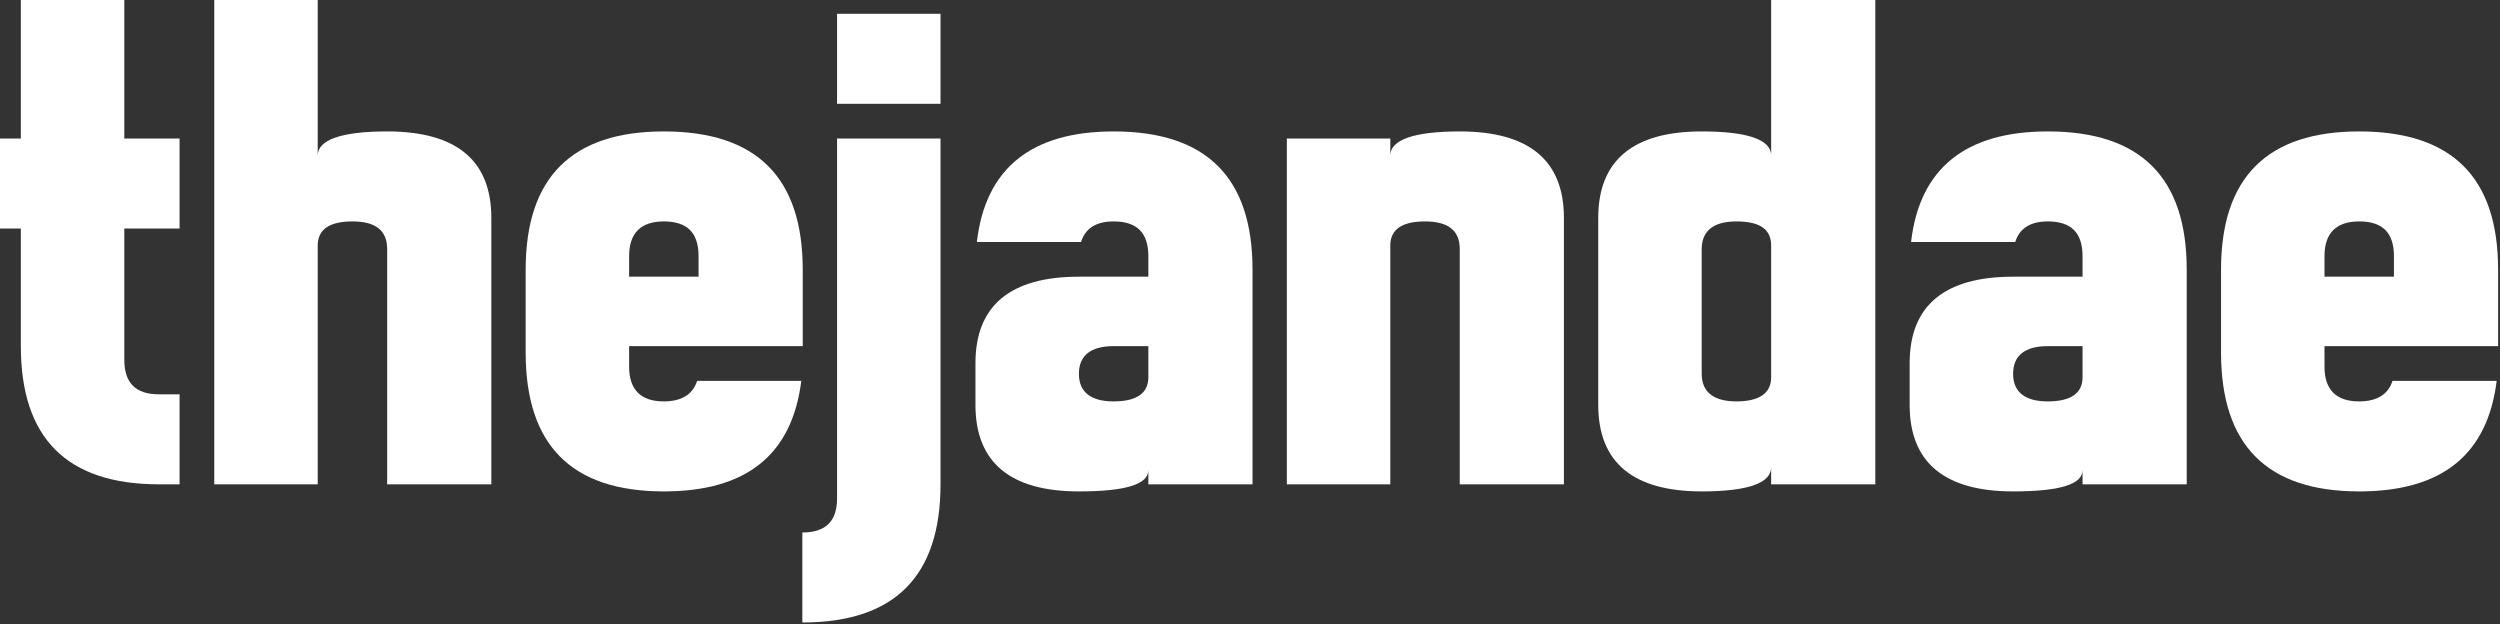 <?xml version="1.0" encoding="UTF-8" standalone="no"?>
<!DOCTYPE svg PUBLIC "-//W3C//DTD SVG 1.1//EN" "http://www.w3.org/Graphics/SVG/1.1/DTD/svg11.dtd">
<svg width="100%" height="100%" viewBox="0 0 1077 269" version="1.1" xmlns="http://www.w3.org/2000/svg" xmlns:xlink="http://www.w3.org/1999/xlink" xml:space="preserve" xmlns:serif="http://www.serif.com/" style="fill-rule:evenodd;clip-rule:evenodd;stroke-linejoin:round;stroke-miterlimit:2;">
    <rect x="0" y="0" width="1077" height="269" fill="#333333" stroke="none"/>
    <g transform="matrix(0.699,0,0,0.699,-210.521,-354.371)">
        <g transform="matrix(436.717,0,0,436.717,305.283,805.456)">
            <path d="M0.02,-0.488L0.02,-0.684L0.166,-0.684L0.166,-0.488L0.244,-0.488L0.244,-0.361L0.166,-0.361L0.166,-0.176C0.166,-0.143 0.182,-0.127 0.215,-0.127L0.244,-0.127L0.244,-0L0.215,-0C0.085,-0 0.02,-0.065 0.02,-0.195L0.02,-0.361L-0.01,-0.361L-0.01,-0.488L0.02,-0.488Z" style="fill:white;fill-rule:nonzero;"/>
        </g>
        <g transform="matrix(436.717,0,0,436.717,433.227,805.456)">
            <path d="M0.146,-0.337L0.146,-0L0,-0L0,-0.684L0.146,-0.684L0.146,-0.464C0.146,-0.486 0.179,-0.498 0.244,-0.498C0.342,-0.498 0.391,-0.457 0.391,-0.376L0.391,-0L0.244,-0L0.244,-0.332C0.244,-0.358 0.228,-0.371 0.195,-0.371C0.163,-0.371 0.146,-0.36 0.146,-0.337Z" style="fill:white;fill-rule:nonzero;"/>
        </g>
        <g transform="matrix(436.717,0,0,436.717,625.144,805.456)">
            <path d="M0.244,-0.293L0.244,-0.322C0.244,-0.355 0.228,-0.371 0.195,-0.371C0.163,-0.371 0.146,-0.355 0.146,-0.322L0.146,-0.293L0.244,-0.293ZM0.146,-0.195L0.146,-0.166C0.146,-0.133 0.163,-0.117 0.195,-0.117C0.22,-0.117 0.236,-0.127 0.242,-0.146L0.389,-0.146C0.376,-0.042 0.312,0.01 0.195,0.01C0.065,0.01 0,-0.055 0,-0.186L0,-0.303C0,-0.433 0.065,-0.498 0.195,-0.498C0.326,-0.498 0.391,-0.433 0.391,-0.303L0.391,-0.195L0.146,-0.195Z" style="fill:white;fill-rule:nonzero;"/>
        </g>
        <g transform="matrix(436.717,0,0,436.717,817.061,805.456)">
            <path d="M0.146,-0.664L0.146,-0.537L0,-0.537L0,-0.664L0.146,-0.664ZM0,-0.488L0.146,-0.488L0.146,-0C0.146,0.13 0.081,0.195 -0.049,0.195L-0.049,0.068C-0.016,0.068 0,0.052 0,0.02L0,-0.488Z" style="fill:white;fill-rule:nonzero;"/>
        </g>
        <g transform="matrix(436.717,0,0,436.717,902.357,805.456)">
            <path d="M0.195,-0.195C0.163,-0.195 0.146,-0.182 0.146,-0.156C0.146,-0.13 0.163,-0.117 0.195,-0.117C0.228,-0.117 0.244,-0.129 0.244,-0.151L0.244,-0.195L0.195,-0.195ZM0.244,-0.293L0.244,-0.322C0.244,-0.355 0.228,-0.371 0.195,-0.371C0.17,-0.371 0.155,-0.361 0.149,-0.342L0.002,-0.342C0.014,-0.446 0.079,-0.498 0.195,-0.498C0.326,-0.498 0.391,-0.433 0.391,-0.303L0.391,-0L0.244,-0L0.244,-0.02C0.244,0 0.212,0.01 0.146,0.01C0.049,0.01 0,-0.031 0,-0.112L0,-0.171C0,-0.252 0.049,-0.293 0.146,-0.293L0.244,-0.293Z" style="fill:white;fill-rule:nonzero;"/>
        </g>
        <g transform="matrix(436.717,0,0,436.717,1094.27,805.456)">
            <path d="M0.146,-0.337L0.146,-0L0,-0L0,-0.488L0.146,-0.488L0.146,-0.464C0.146,-0.486 0.179,-0.498 0.244,-0.498C0.342,-0.498 0.391,-0.457 0.391,-0.376L0.391,-0L0.244,-0L0.244,-0.332C0.244,-0.358 0.228,-0.371 0.195,-0.371C0.163,-0.371 0.146,-0.36 0.146,-0.337Z" style="fill:white;fill-rule:nonzero;"/>
        </g>
        <g transform="matrix(436.717,0,0,436.717,1286.19,805.456)">
            <path d="M0.244,-0.464L0.244,-0.684L0.391,-0.684L0.391,-0L0.244,-0L0.244,-0.024C0.244,-0.002 0.212,0.01 0.146,0.01C0.049,0.01 0,-0.031 0,-0.112L0,-0.376C0,-0.457 0.049,-0.498 0.146,-0.498C0.212,-0.498 0.244,-0.486 0.244,-0.464ZM0.146,-0.156C0.146,-0.13 0.163,-0.117 0.195,-0.117C0.228,-0.117 0.244,-0.129 0.244,-0.151L0.244,-0.337C0.244,-0.36 0.228,-0.371 0.195,-0.371C0.163,-0.371 0.146,-0.358 0.146,-0.332L0.146,-0.156Z" style="fill:white;fill-rule:nonzero;"/>
        </g>
        <g transform="matrix(436.717,0,0,436.717,1478.11,805.456)">
            <path d="M0.195,-0.195C0.163,-0.195 0.146,-0.182 0.146,-0.156C0.146,-0.13 0.163,-0.117 0.195,-0.117C0.228,-0.117 0.244,-0.129 0.244,-0.151L0.244,-0.195L0.195,-0.195ZM0.244,-0.293L0.244,-0.322C0.244,-0.355 0.228,-0.371 0.195,-0.371C0.17,-0.371 0.155,-0.361 0.149,-0.342L0.002,-0.342C0.014,-0.446 0.079,-0.498 0.195,-0.498C0.326,-0.498 0.391,-0.433 0.391,-0.303L0.391,-0L0.244,-0L0.244,-0.02C0.244,0 0.212,0.01 0.146,0.01C0.049,0.01 0,-0.031 0,-0.112L0,-0.171C0,-0.252 0.049,-0.293 0.146,-0.293L0.244,-0.293Z" style="fill:white;fill-rule:nonzero;"/>
        </g>
        <g transform="matrix(436.717,0,0,436.717,1670.02,805.456)">
            <path d="M0.244,-0.293L0.244,-0.322C0.244,-0.355 0.228,-0.371 0.195,-0.371C0.163,-0.371 0.146,-0.355 0.146,-0.322L0.146,-0.293L0.244,-0.293ZM0.146,-0.195L0.146,-0.166C0.146,-0.133 0.163,-0.117 0.195,-0.117C0.22,-0.117 0.236,-0.127 0.242,-0.146L0.389,-0.146C0.376,-0.042 0.312,0.01 0.195,0.01C0.065,0.01 0,-0.055 0,-0.186L0,-0.303C0,-0.433 0.065,-0.498 0.195,-0.498C0.326,-0.498 0.391,-0.433 0.391,-0.303L0.391,-0.195L0.146,-0.195Z" style="fill:white;fill-rule:nonzero;"/>
        </g>
    </g>
</svg>
